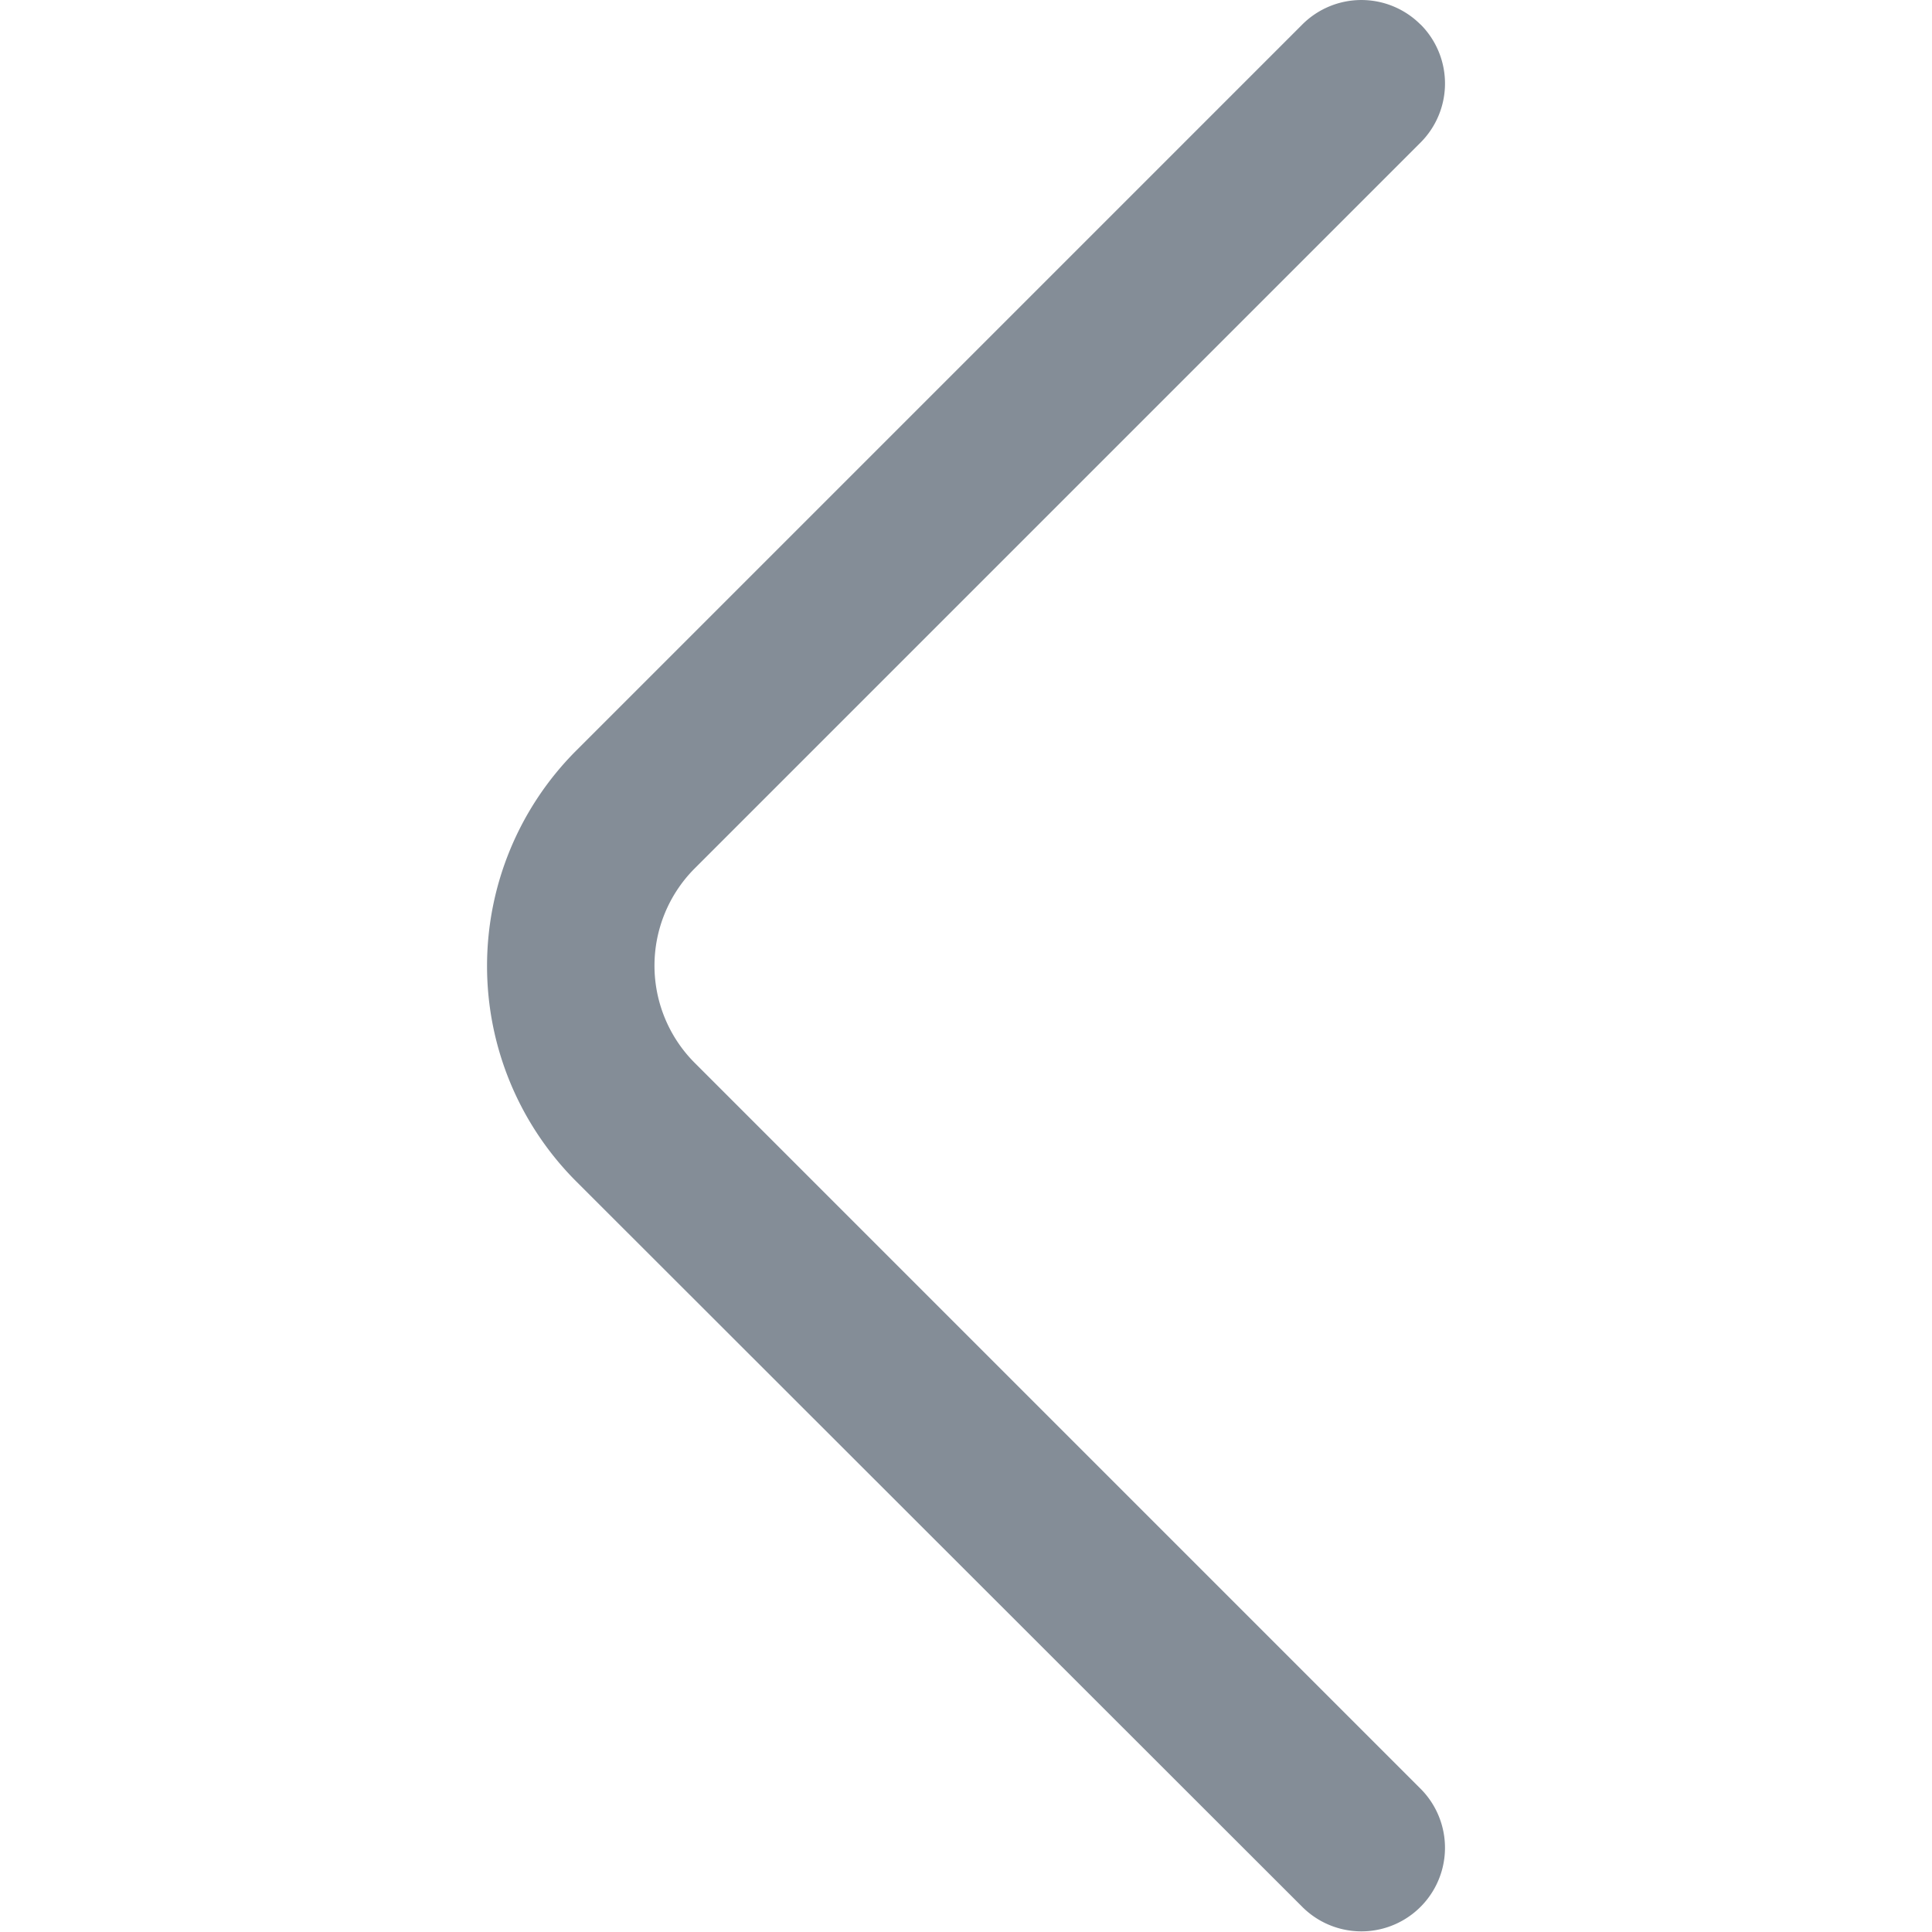 <svg xmlns="http://www.w3.org/2000/svg" xmlns:xlink="http://www.w3.org/1999/xlink" width="16" height="16" viewBox="0 0 16 16">
  <defs>
    <clipPath id="clip-path">
      <rect id="Rectangle_2450" data-name="Rectangle 2450" width="16" height="16" transform="translate(697 232)" fill="#848D97" stroke="#848D97" stroke-width="1"/>
    </clipPath>
  </defs>
  <g id="Mask_Group_157" data-name="Mask Group 157" transform="translate(-697 -232)" clip-path="url(#clip-path)">
    <path id="back_1_" data-name="back (1)" d="M14.33,3.275a.692.692,0,0,1,0,.979L8.314,10.27a1.14,1.14,0,0,0,0,1.6l6.016,6.016a.692.692,0,0,1-.979.979L7.335,12.854a2.524,2.524,0,0,1,0-3.562l6.016-6.016a.692.692,0,0,1,.979,0Z" transform="translate(694.434 228.927)" fill="#848D97" fill-rule="evenodd"/>
  </g>
</svg>
